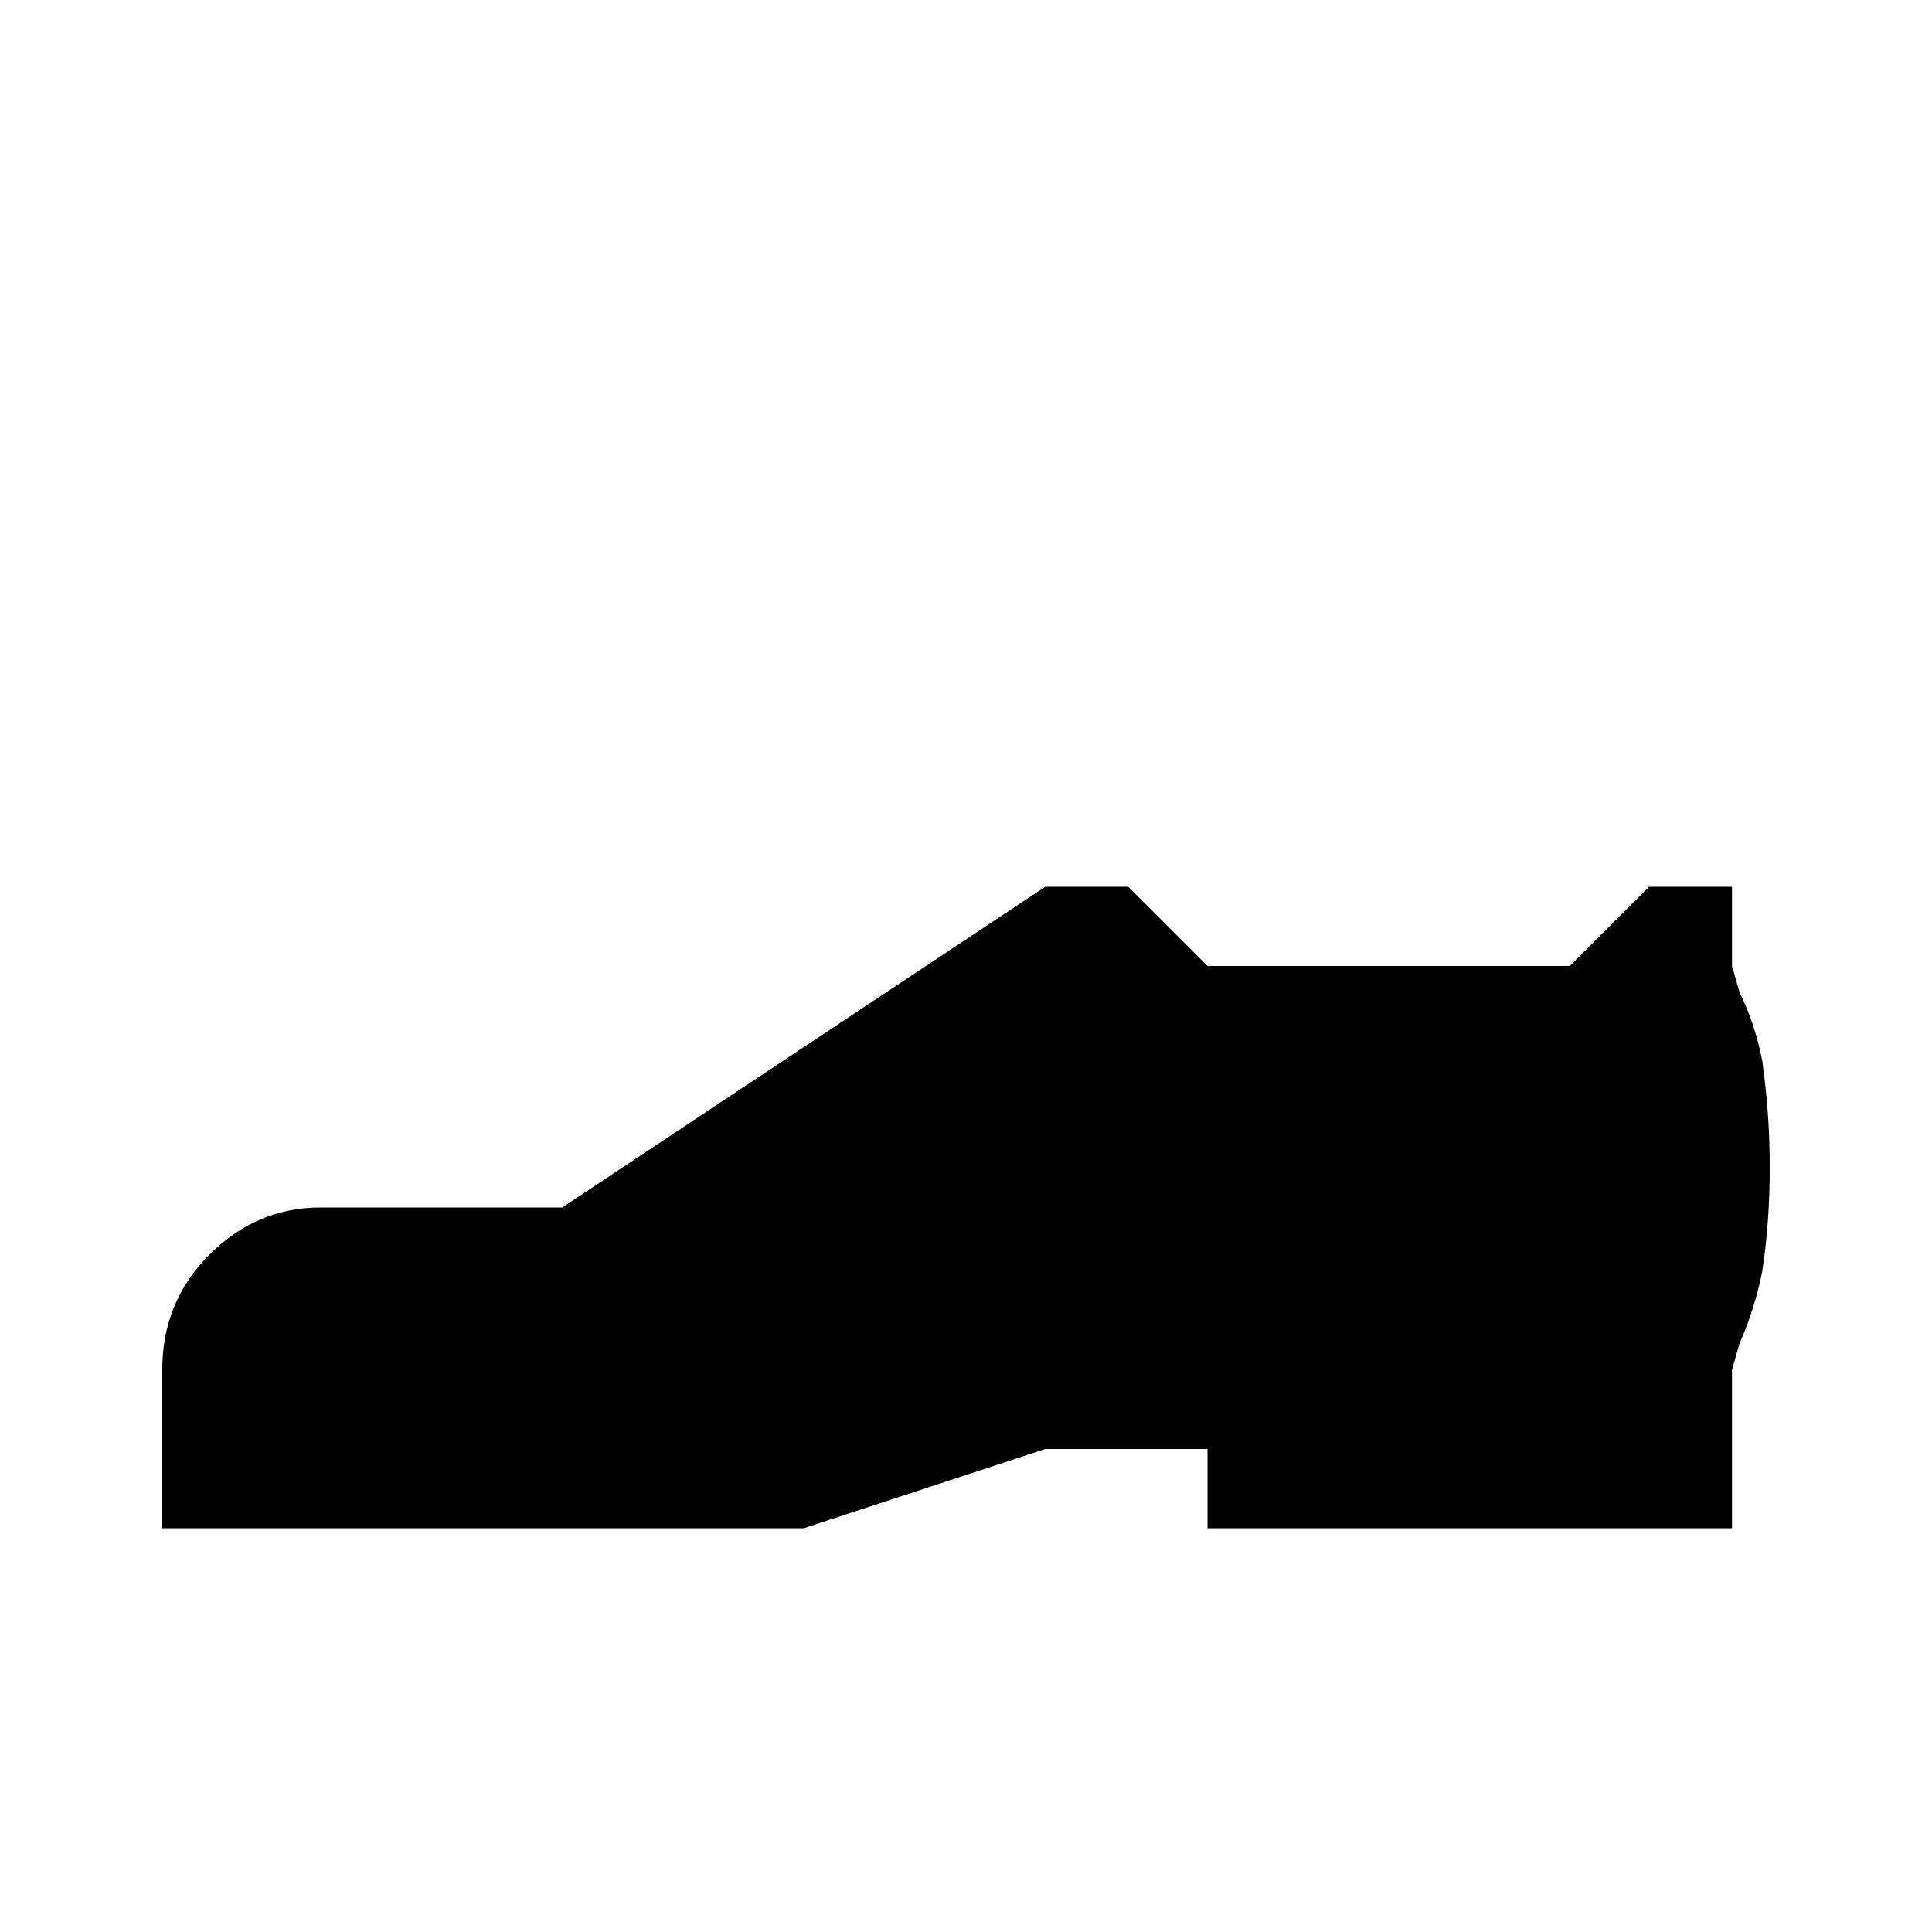 <svg xmlns="http://www.w3.org/2000/svg" viewBox="0 -512 512 512">
	<path fill="#000000" d="M459 -256V-277H437L416 -256H320L299 -277H277L149 -192H85Q68 -192 55.5 -179.5Q43 -167 43 -149V-107H213L277 -128H320V-107H459V-149L461 -156Q465 -165 467 -175Q469 -188 469 -202.5Q469 -217 467 -231Q465 -241 461 -249Z"/>
</svg>